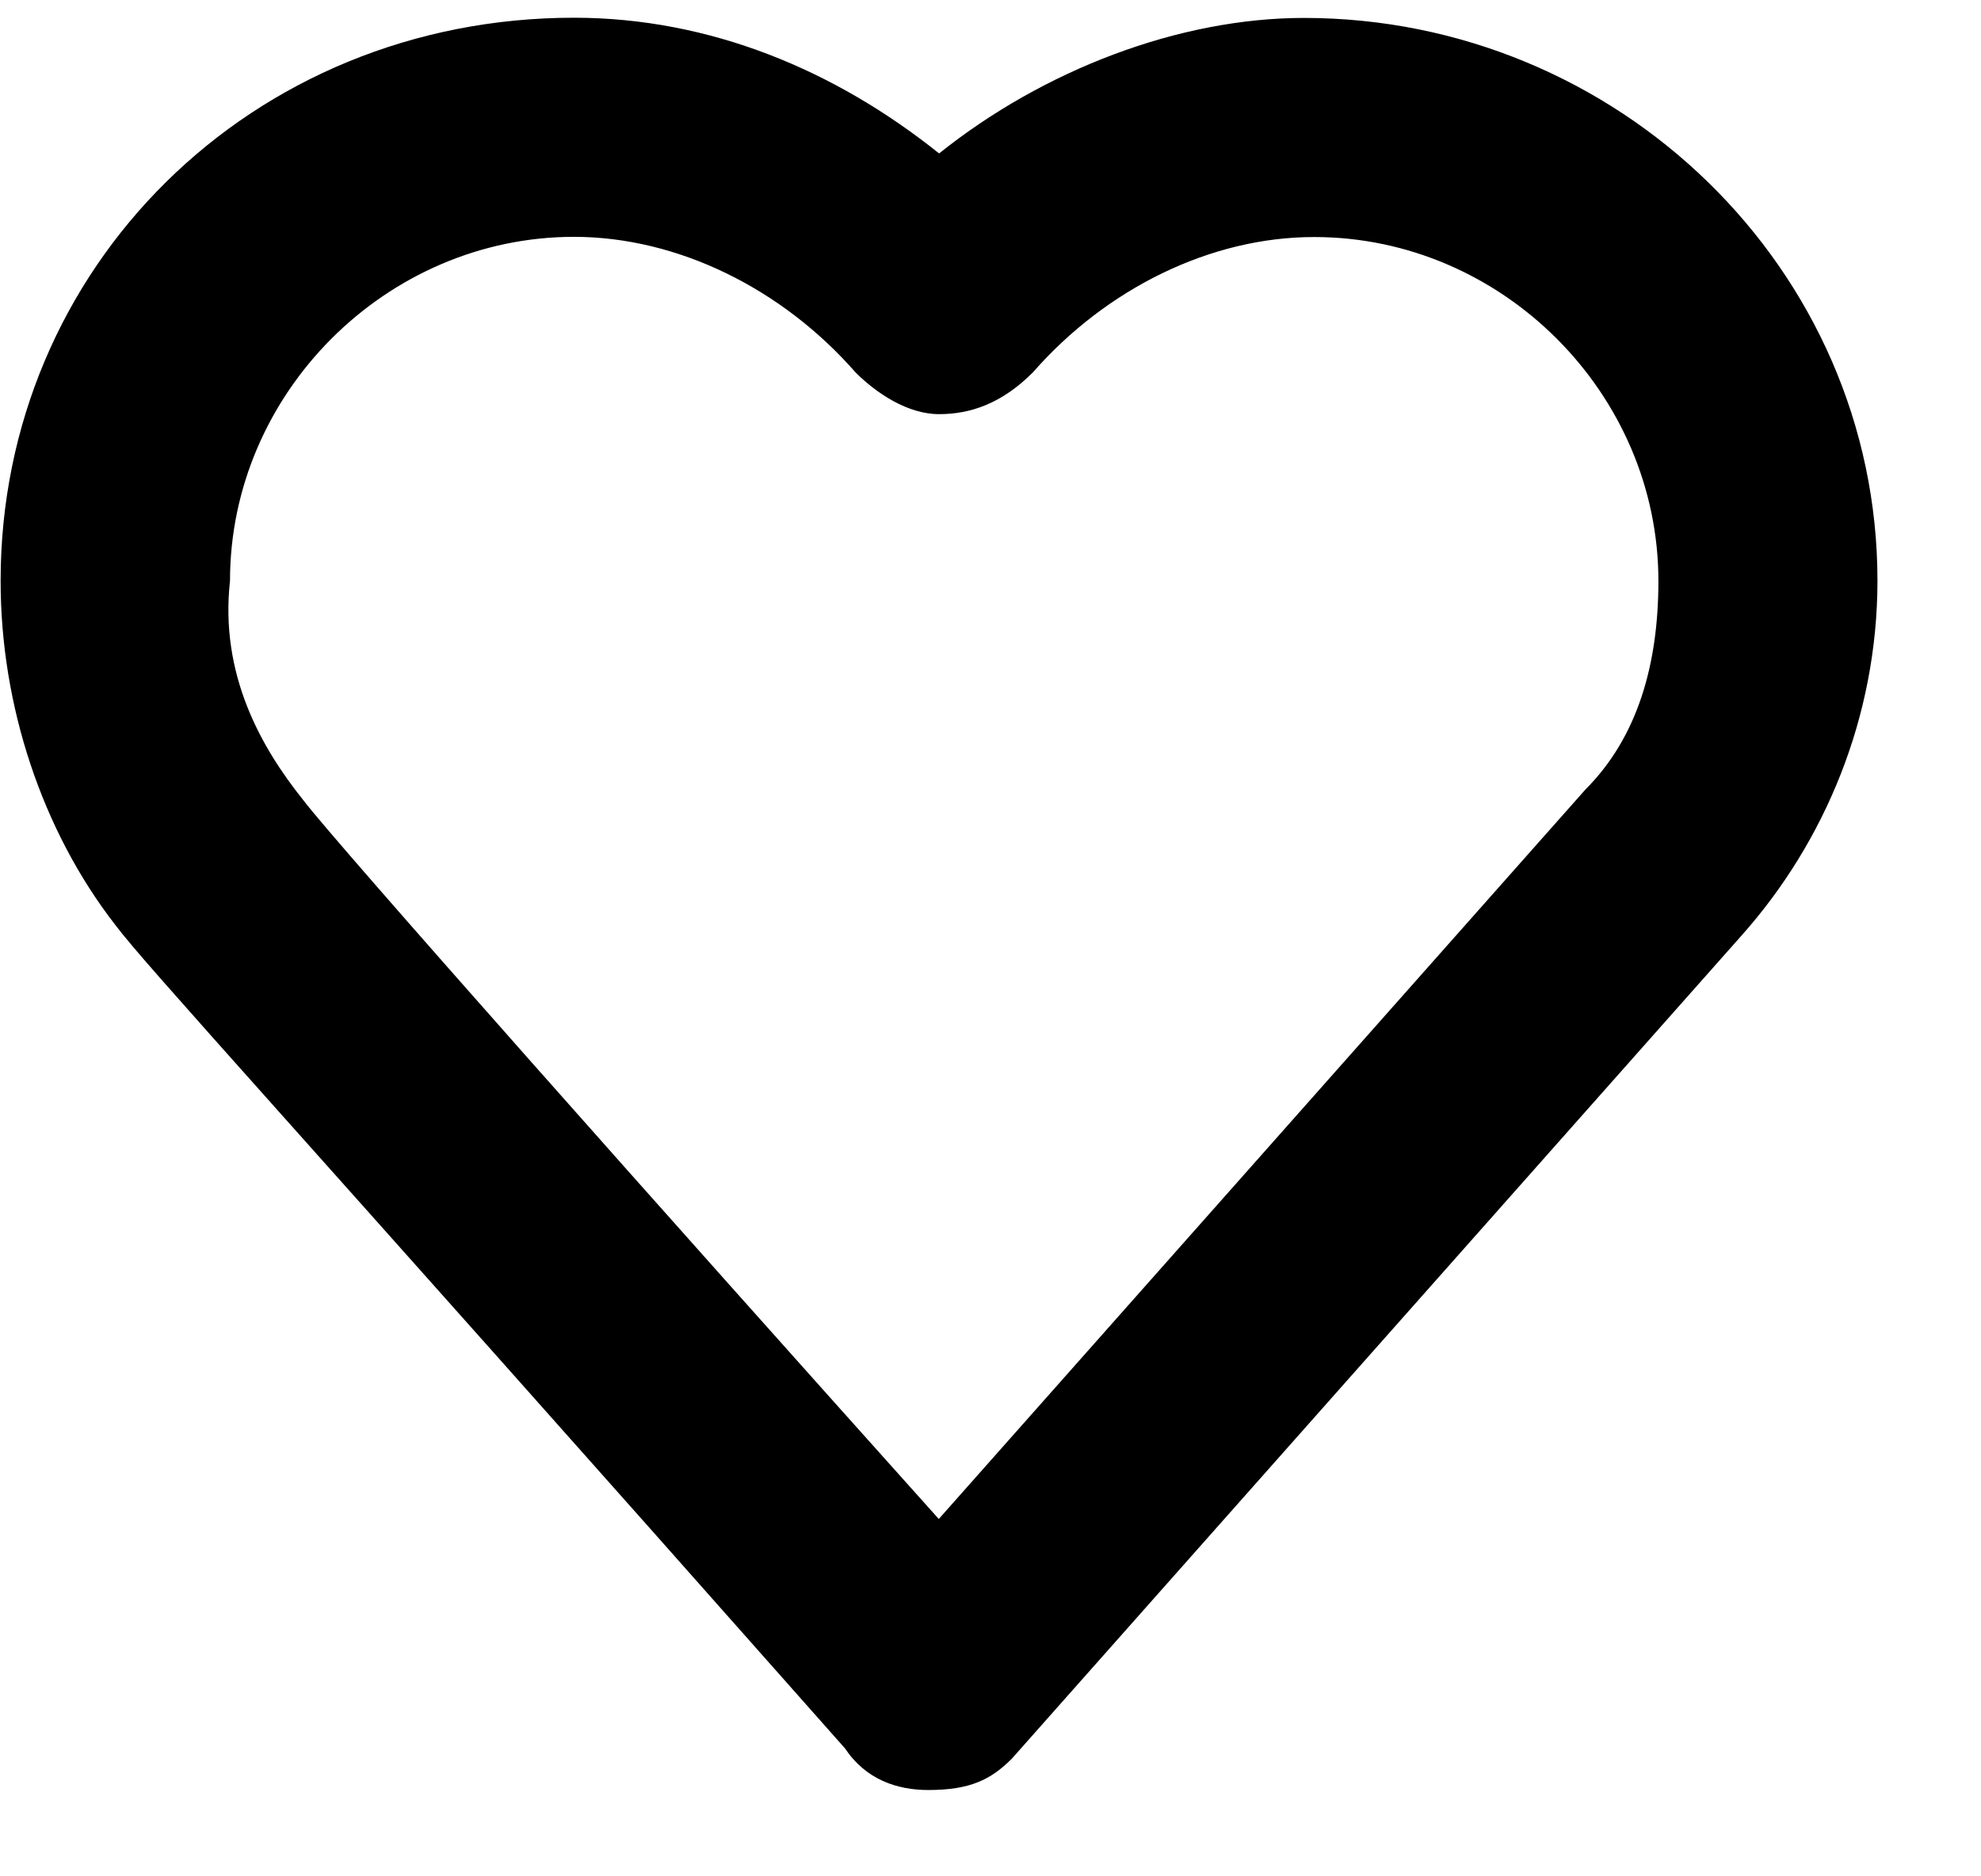 <svg width="19" height="18" fill="none" xmlns="http://www.w3.org/2000/svg"><path d="M8.904 17.172c-.3 0-.6-.1-.8-.4-5.399-6.1-6.699-7.5-6.999-7.9C.405 7.97.005 6.77.006 5.57c0-3 2.401-5.4 5.501-5.4 1.3.001 2.5.501 3.5 1.302 1-.8 2.3-1.3 3.5-1.3 3 0 5.5 2.401 5.5 5.401-.001 1.3-.501 2.5-1.302 3.4l-7.001 7.899c-.2.2-.4.3-.8.3Zm-5.998-9.5c.3.4 3.499 4 6.098 6.9l6.202-6.998c.5-.5.7-1.2.7-2 0-1.8-1.5-3.3-3.3-3.3-1-.001-2 .499-2.7 1.299-.3.3-.6.4-.9.4-.3 0-.6-.2-.8-.4-.7-.8-1.7-1.3-2.7-1.301-1.8 0-3.3 1.5-3.3 3.3-.1.9.3 1.6.7 2.1-.1 0-.1 0 0 0Z" fill="#000"/></svg>